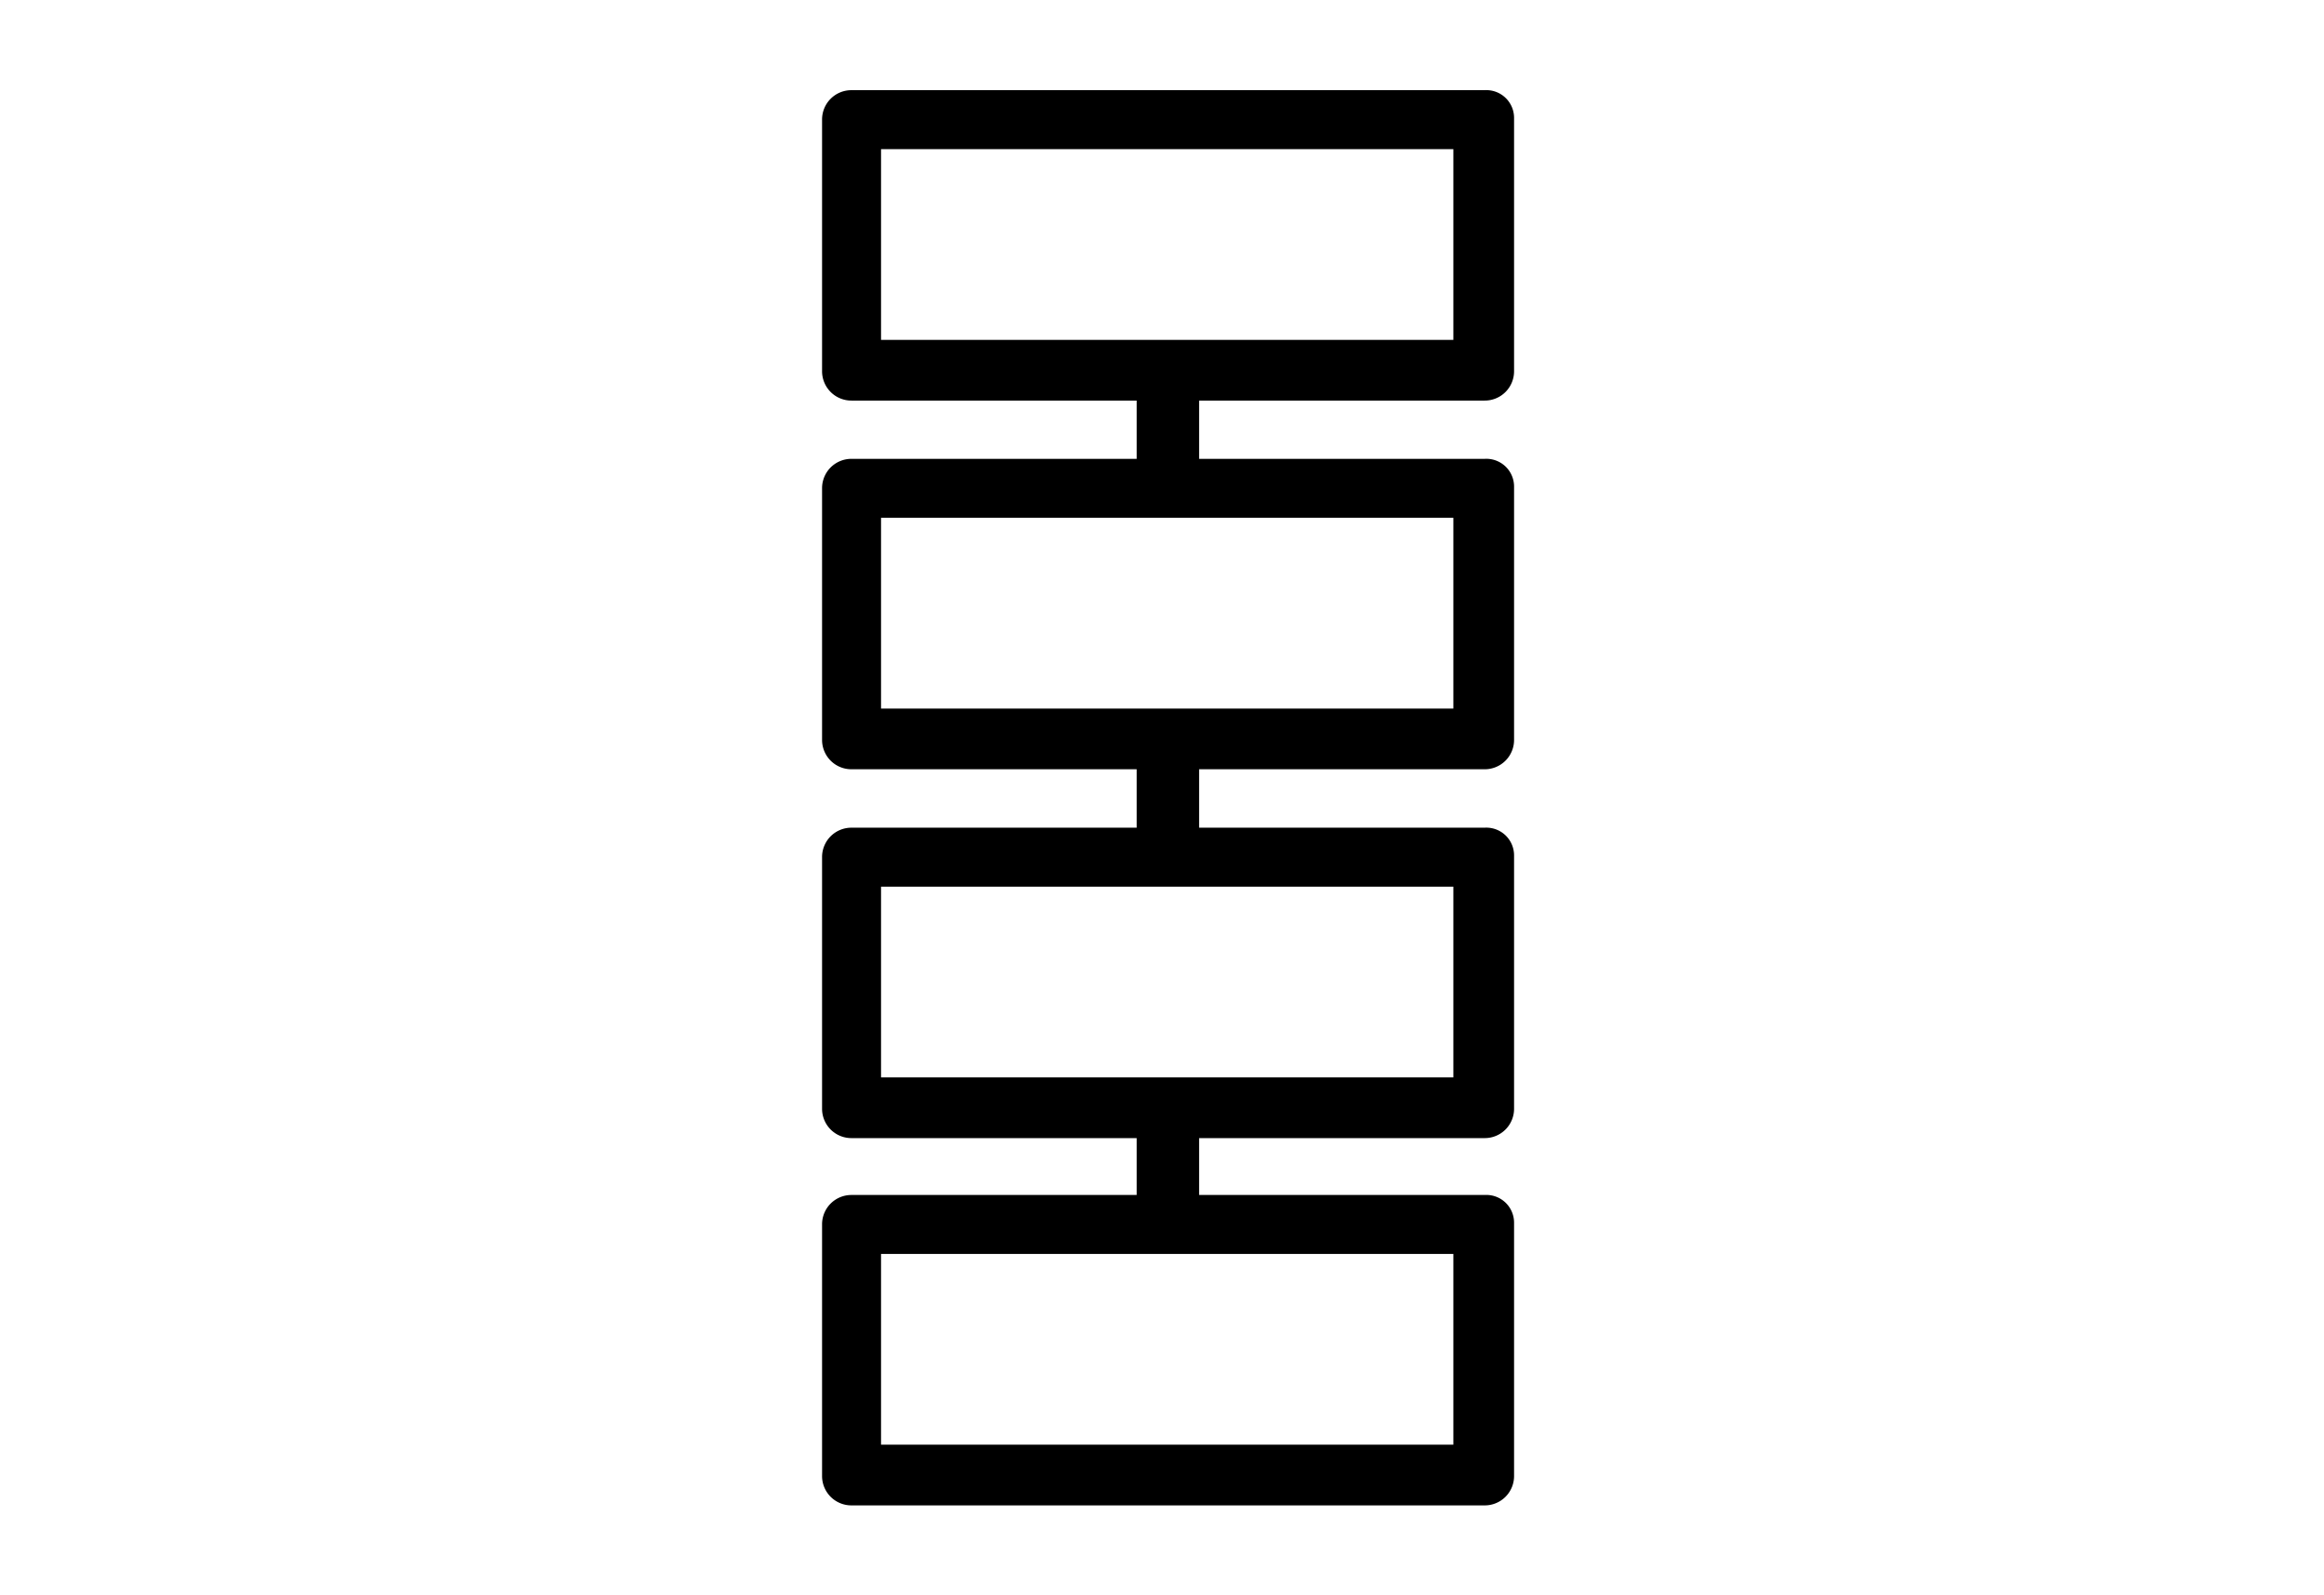 <svg id="Layer_1" data-name="Layer 1" xmlns="http://www.w3.org/2000/svg" viewBox="0 0 134 92"><title>card</title><path d="M85.6,47.73H49.1a1.69,1.69,0,0,0-1.7,1.7v14.5a1.69,1.69,0,0,0,1.7,1.7H85.6a1.69,1.69,0,0,0,1.7-1.7V49.33A1.6,1.6,0,0,0,85.6,47.73Zm-34.8,3.4h33v11h-33Z"/><path d="M85.6,68.91H49.1a1.69,1.69,0,0,0-1.7,1.7v14.5a1.69,1.69,0,0,0,1.7,1.7H85.6a1.69,1.69,0,0,0,1.7-1.7V70.51A1.6,1.6,0,0,0,85.6,68.91Zm-34.8,3.4h33v11h-33Z"/><path d="M67.34,70.42h0c-1,0-1.8-.15-1.8-.35V63.81c0-.2.8-.35,1.8-.35h0c1,0,1.8.15,1.8.35v6.26C69.14,70.27,68.34,70.42,67.34,70.42Z"/><path d="M85.6,26.46H49.1a1.69,1.69,0,0,0-1.7,1.7v14.5a1.69,1.69,0,0,0,1.7,1.7H85.6a1.69,1.69,0,0,0,1.7-1.7V28.06A1.6,1.6,0,0,0,85.6,26.46Zm-34.8,3.4h33v11h-33Z"/><path d="M67.34,49.16h0c-1,0-1.8-.16-1.8-.35V42.54c0-.2.8-.35,1.8-.35h0c1,0,1.8.15,1.8.35v6.27C69.14,49,68.34,49.16,67.34,49.16Z"/><path d="M85.6,5.2H49.1a1.69,1.69,0,0,0-1.7,1.7V21.4a1.69,1.69,0,0,0,1.7,1.7H85.6a1.69,1.69,0,0,0,1.7-1.7V6.8A1.6,1.6,0,0,0,85.6,5.2ZM50.8,8.6h33v11h-33Z"/><path d="M67.34,27.89h0c-1,0-1.8-.16-1.8-.35V21.27c0-.19.8-.35,1.8-.35h0c1,0,1.8.16,1.8.35v6.27C69.14,27.73,68.34,27.89,67.34,27.89Z"/></svg>
